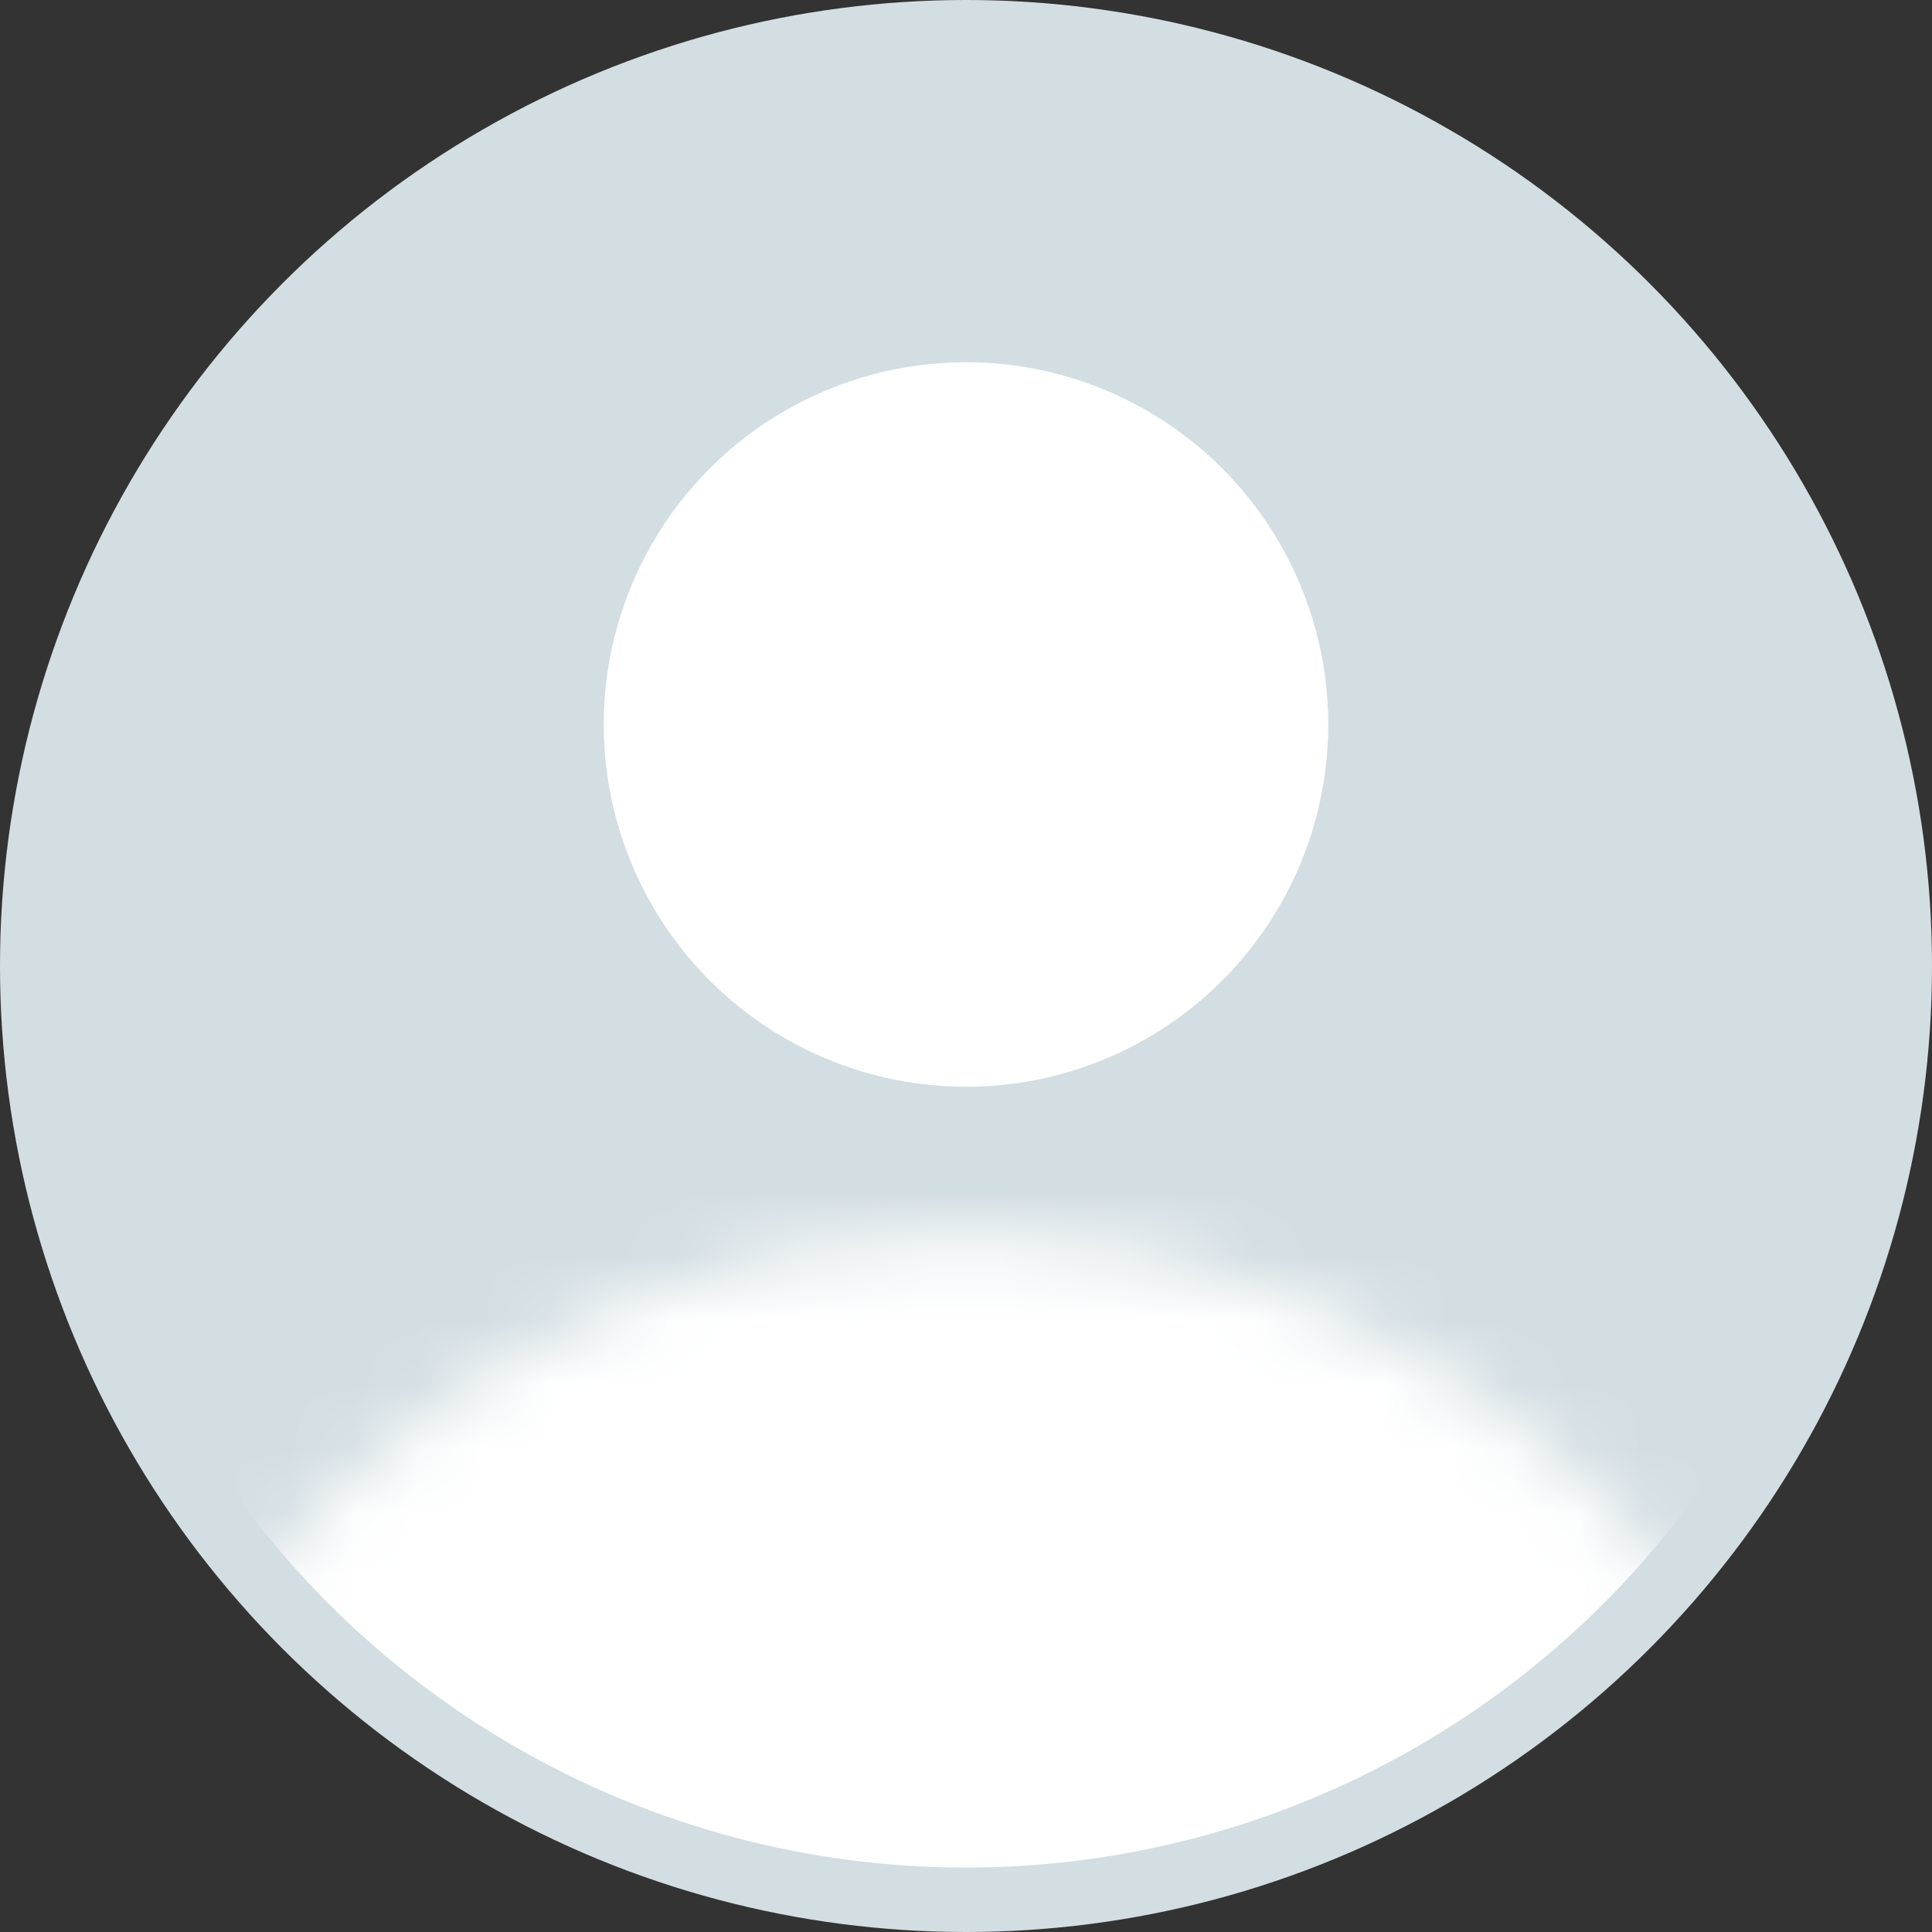 <svg width="30" height="30" viewBox="0 0 30 30" fill="none" xmlns="http://www.w3.org/2000/svg">
<rect x="0" y="0" width="30" height="30" fill="#333333" stroke="none"/>
<circle cx="15" cy="15" r="15" fill="#D3DEE3"/>
<mask id="mask0_241_14703" style="mask-type:luminance" maskUnits="userSpaceOnUse" x="0" y="0" width="30" height="30">
<circle cx="15" cy="15" r="15" fill="white"/>
</mask>
<g mask="url(#mask0_241_14703)">
<circle cx="15" cy="11.25" r="5.625" fill="white"/>
</g>
<mask id="mask1_241_14703" style="mask-type:alpha" maskUnits="userSpaceOnUse" x="0" y="19" width="30" height="29">
<ellipse cx="15" cy="33.247" rx="14.062" ry="14.062" fill="white"/>
</mask>
<g mask="url(#mask1_241_14703)">
<circle cx="15" cy="15" r="14" fill="white"/>
</g>
</svg>
